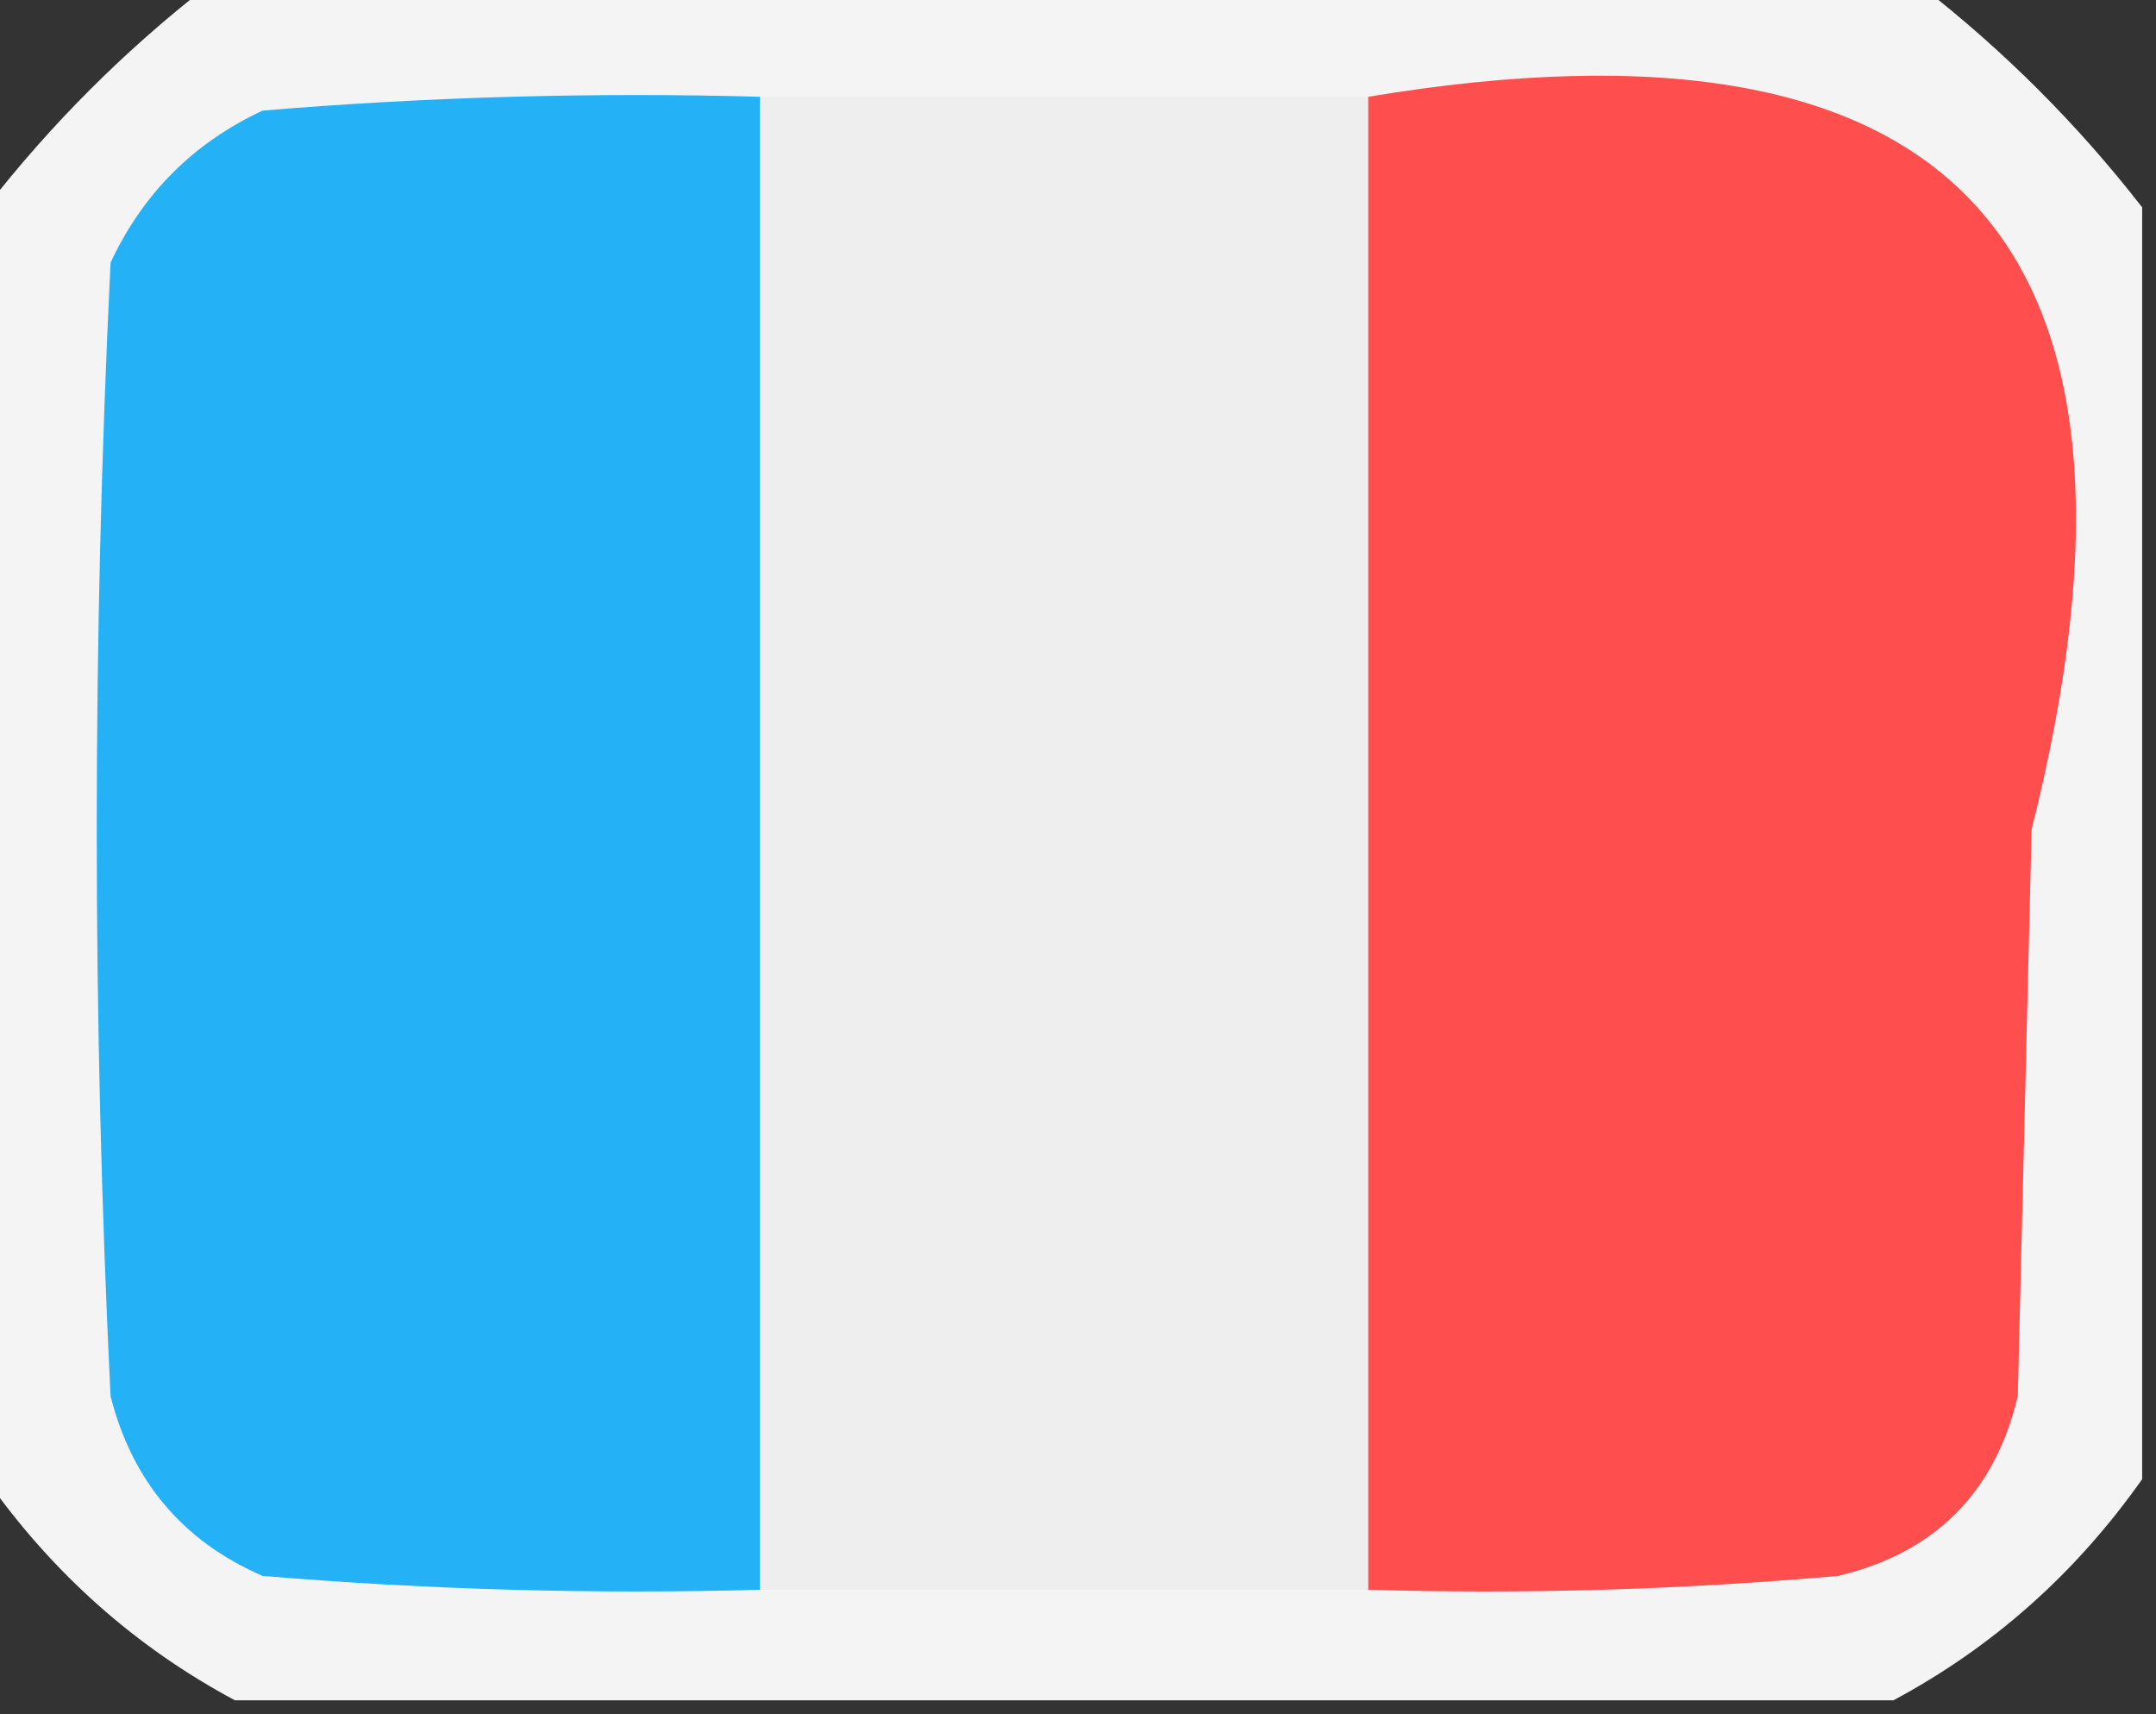 <?xml version="1.0" encoding="UTF-8"?>
<!DOCTYPE svg PUBLIC "-//W3C//DTD SVG 1.1//EN" "http://www.w3.org/Graphics/SVG/1.1/DTD/svg11.dtd">
<svg xmlns="http://www.w3.org/2000/svg" version="1.1" width="78px" height="62px" style="shape-rendering:geometricPrecision; text-rendering:geometricPrecision; image-rendering:optimizeQuality; fill-rule:evenodd; clip-rule:evenodd" xmlns:xlink="http://www.w3.org/1999/xlink">
<rect width="100%" height="100%" fill="#333333" stroke="none"/>
<g><path style="opacity:0.949" fill="#fefefe" d="M 7.5,-0.5 C 28.167,-0.5 48.833,-0.5 69.5,-0.5C 72.5,1.833 75.167,4.5 77.5,7.5C 77.5,22.833 77.5,38.167 77.5,53.5C 75.097,56.907 72.097,59.574 68.5,61.5C 48.5,61.5 28.5,61.5 8.5,61.5C 4.903,59.574 1.903,56.907 -0.5,53.5C -0.5,38.167 -0.5,22.833 -0.5,7.5C 1.833,4.5 4.5,1.833 7.5,-0.5 Z"/></g>
<g><path style="opacity:1" fill="#24b1f5" d="M 27.5,3.5 C 27.5,21.5 27.5,39.5 27.5,57.5C 21.491,57.666 15.491,57.499 9.5,57C 6.619,55.749 4.786,53.583 4,50.5C 3.333,36.833 3.333,23.167 4,9.5C 5.167,7 7,5.167 9.5,4C 15.491,3.501 21.491,3.334 27.5,3.5 Z"/></g>
<g><path style="opacity:1" fill="#edeeed" d="M 27.5,3.5 C 34.833,3.5 42.167,3.5 49.5,3.5C 49.5,21.5 49.5,39.5 49.5,57.5C 42.167,57.5 34.833,57.5 27.5,57.5C 27.5,39.5 27.5,21.5 27.5,3.5 Z"/></g>
<g><path style="opacity:1" fill="#fe4e4e" d="M 49.5,3.5 C 70.842,-0.045 78.842,8.788 73.5,30C 73.333,36.833 73.167,43.667 73,50.5C 72.167,54 70,56.167 66.5,57C 60.843,57.499 55.176,57.666 49.5,57.5C 49.5,39.5 49.5,21.5 49.5,3.5 Z"/></g>
</svg>
